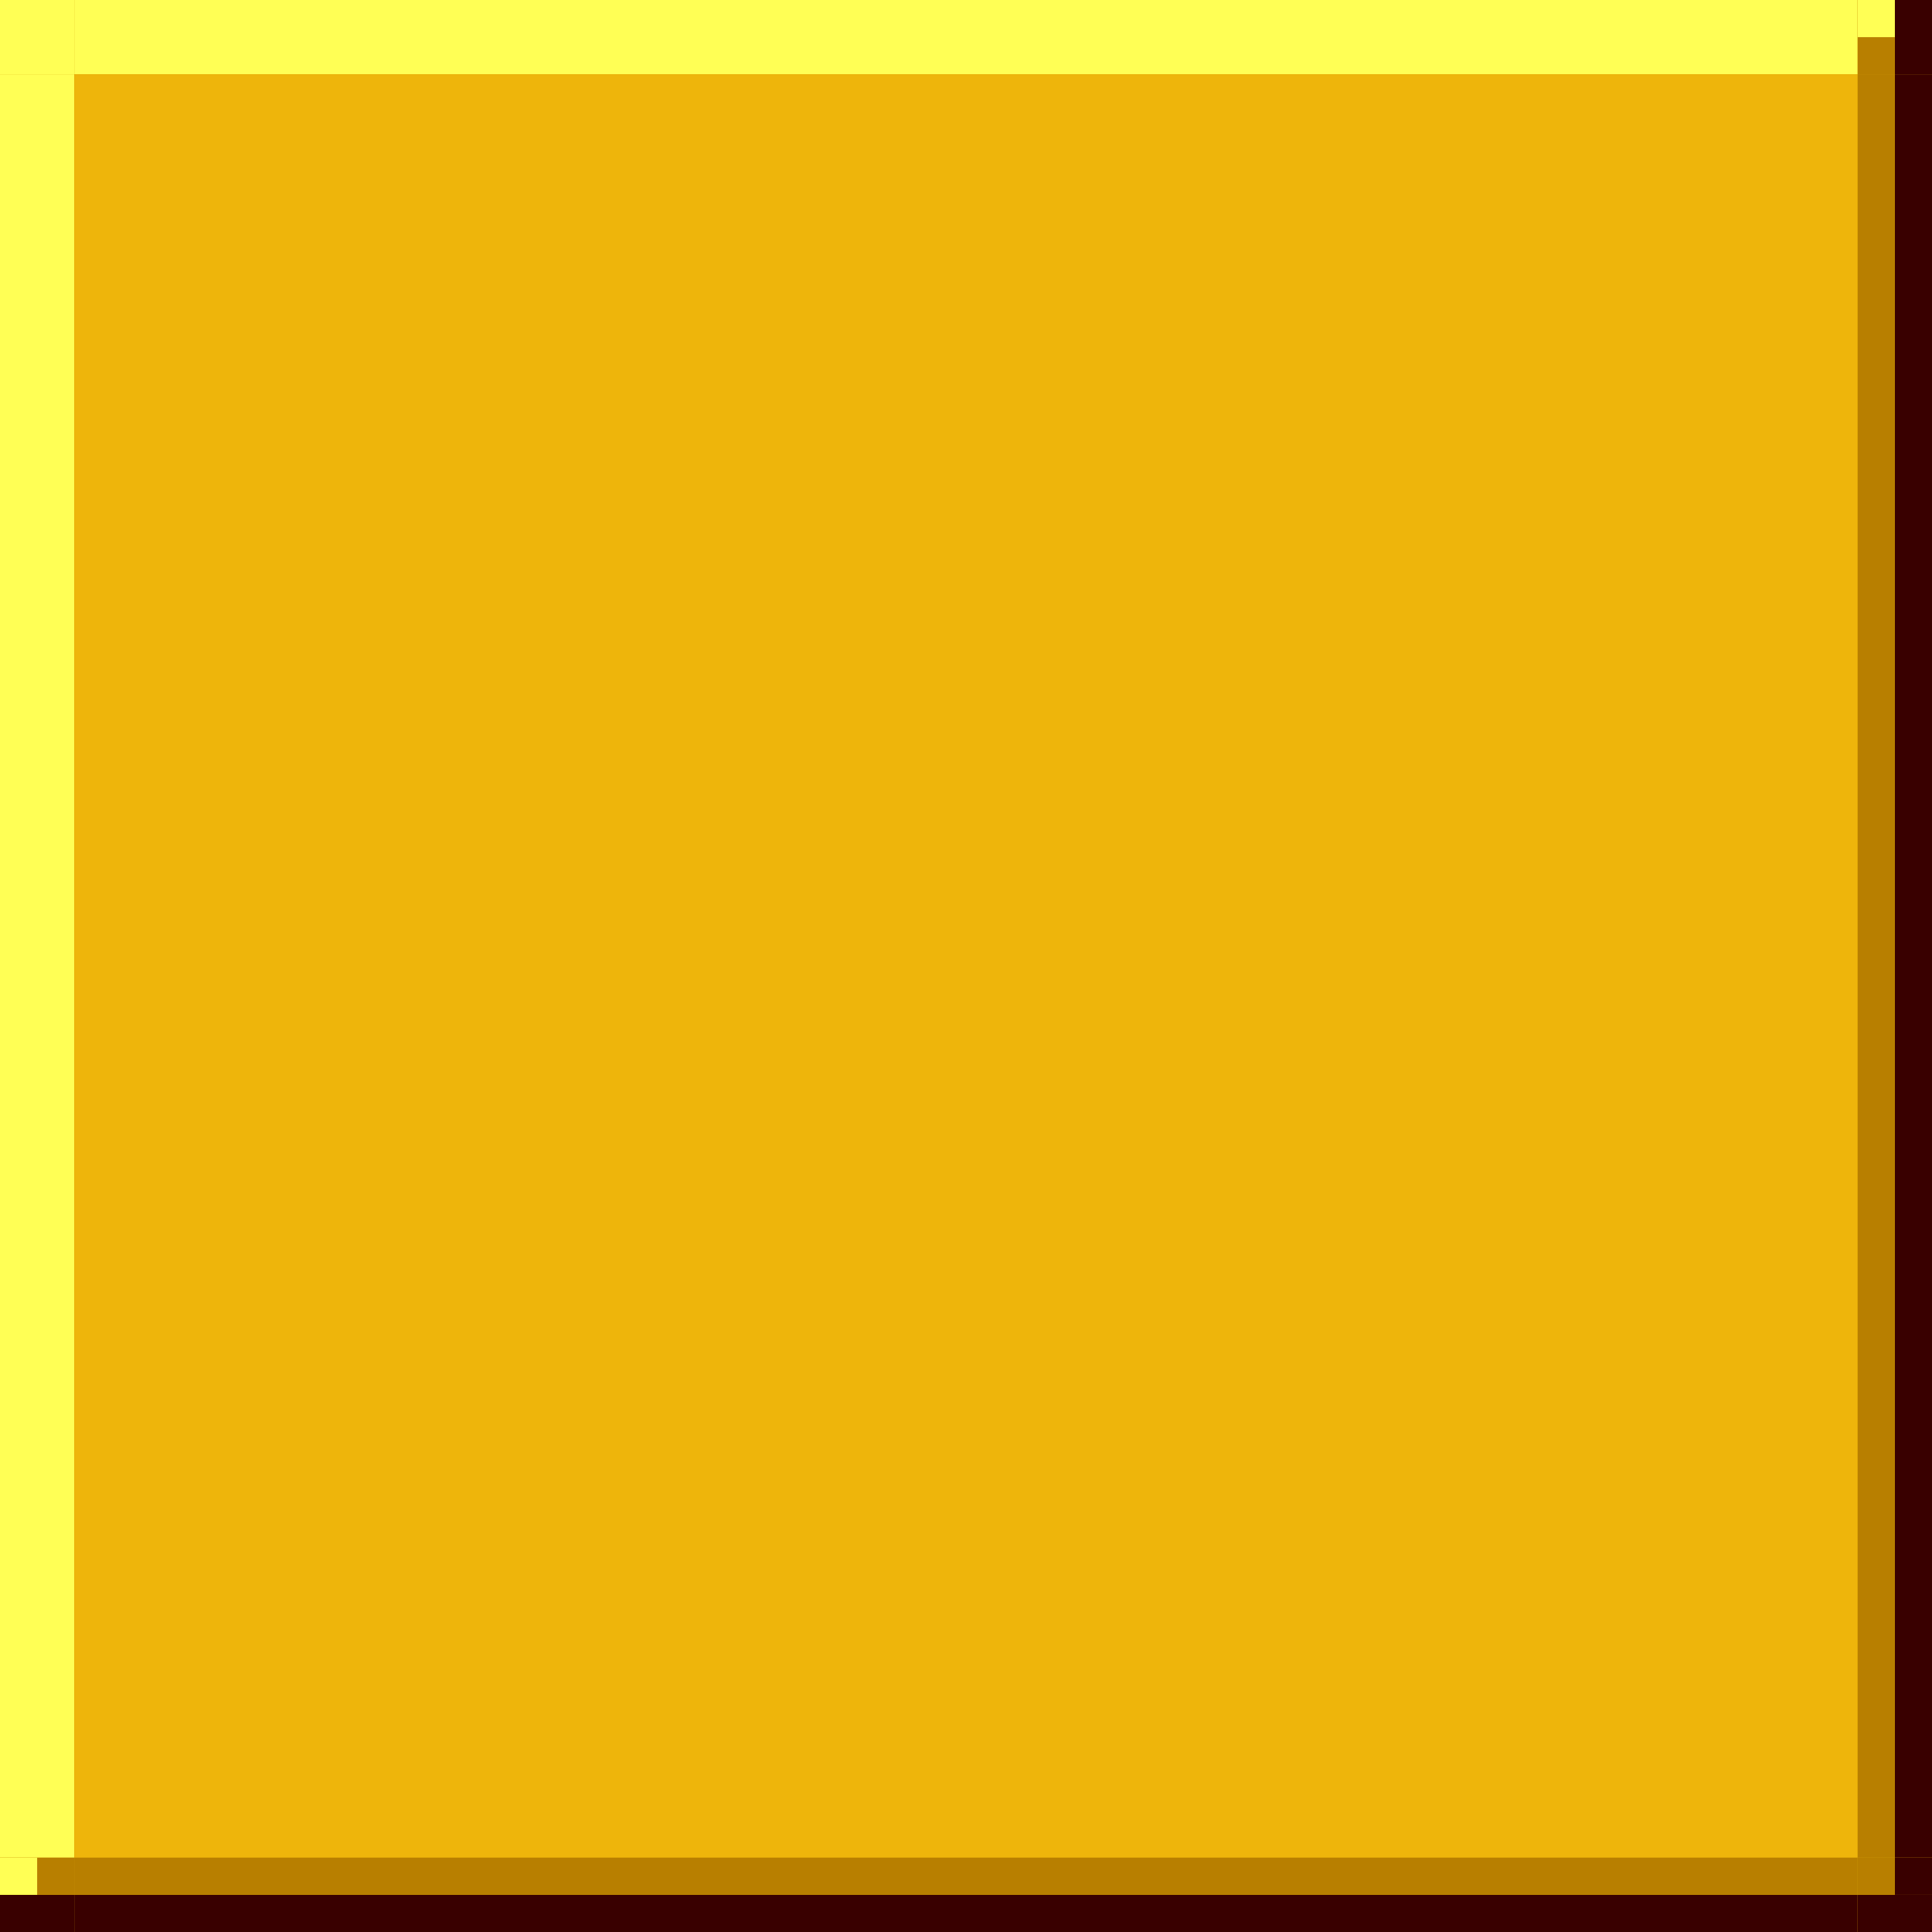 <?xml version="1.0" encoding="UTF-8" standalone="no"?>
<!-- Created with Inkscape (http://www.inkscape.org/) -->

<svg
   xmlns:dc="http://purl.org/dc/elements/1.1/"
   xmlns:cc="http://creativecommons.org/ns#"
   xmlns:rdf="http://www.w3.org/1999/02/22-rdf-syntax-ns#"
   xmlns:svg="http://www.w3.org/2000/svg"
   xmlns="http://www.w3.org/2000/svg"
   xmlns:sodipodi="http://sodipodi.sourceforge.net/DTD/sodipodi-0.dtd"
   xmlns:inkscape="http://www.inkscape.org/namespaces/inkscape"
   height="52"
   width="52"
   id="svg3124"
   sodipodi:version="0.32"
   inkscape:version="0.92.1 r15371"
   version="1.0"
   sodipodi:docname="tasks-hover.svg"
   inkscape:output_extension="org.inkscape.output.svg.inkscape">
  <rect width="100%" height="100%" fill="#333333" stroke="none"/>
  <sodipodi:namedview
     id="base"
     pagecolor="#a060a0"
     bordercolor="#646064"
     borderopacity="1.0"
     inkscape:pageopacity="0.5"
     inkscape:pageshadow="2"
     inkscape:cx="178"
     inkscape:cy="28.000002"
     inkscape:zoom="4.8567416"
     inkscape:document-units="px"
     inkscape:current-layer="layer1"
     showgrid="true"
     gridtolerance="10000"
     inkscape:grid-points="true"
     inkscape:window-width="1814"
     inkscape:window-height="1054"
     inkscape:window-x="53"
     inkscape:window-y="0"
     showguides="true"
     inkscape:guide-bbox="true"
     inkscape:window-maximized="1"
     fit-margin-top="0"
     fit-margin-left="0"
     fit-margin-right="0"
     fit-margin-bottom="0"
     inkscape:snap-bbox="false"
     inkscape:bbox-nodes="true">
    <inkscape:grid
       spacingy="1"
       spacingx="1"
       originy="-163"
       originx="-60"
       snapvisiblegridlinesonly="true"
       empspacing="5"
       type="xygrid"
       id="grid3133"
       visible="true"
       enabled="true" />
  </sodipodi:namedview>
  <defs
     id="defs3126">
    <linearGradient
       id="linearGradient5384">
      <stop
         style="stop-color:#000000;stop-opacity:1;"
         offset="0"
         id="stop5386" />
      <stop
         style="stop-color:#ffffff;stop-opacity:1;"
         offset="1"
         id="stop5388" />
    </linearGradient>
  </defs>
  <g
     inkscape:groupmode="layer"
     inkscape:label="Warstwa 1"
     id="layer1"
     transform="translate(-23.5,176.138)">
    <g
       transform="translate(375,110)"
       id="hover-topleft">
      <rect
         y="-286.138"
         x="-351.5"
         height="2"
         width="2"
         id="rect4945"
         style="opacity:1;vector-effect:none;fill:#e3aa00;fill-opacity:1;stroke:none;stroke-width:0.783;stroke-linecap:square;stroke-linejoin:miter;stroke-miterlimit:8.3;stroke-dasharray:none;stroke-dashoffset:0;stroke-opacity:1;marker:none" />
      <rect
         y="-286.138"
         x="-351.5"
         height="2"
         width="2"
         id="rect4947"
         style="opacity:1;vector-effect:none;fill:#ffff55;fill-opacity:1;stroke:none;stroke-width:0.783;stroke-linecap:square;stroke-linejoin:miter;stroke-miterlimit:8.3;stroke-dasharray:none;stroke-dashoffset:0;stroke-opacity:1;marker:none" />
    </g>
    <g
       transform="translate(374,110)"
       id="hover-top">
      <rect
         y="-286.138"
         x="-348.5"
         height="2"
         width="48"
         id="rect4951"
         style="opacity:1;vector-effect:none;fill:#e3aa00;fill-opacity:1;stroke:none;stroke-width:0.783;stroke-linecap:square;stroke-linejoin:miter;stroke-miterlimit:8.3;stroke-dasharray:none;stroke-dashoffset:0;stroke-opacity:1;marker:none" />
      <rect
         y="-286.138"
         x="-348.5"
         height="2"
         width="48"
         id="rect4953"
         style="opacity:1;vector-effect:none;fill:#ffff55;fill-opacity:1;stroke:none;stroke-width:0.783;stroke-linecap:square;stroke-linejoin:miter;stroke-miterlimit:8.3;stroke-dasharray:none;stroke-dashoffset:0;stroke-opacity:1;marker:none" />
    </g>
    <g
       transform="translate(375,109)"
       id="hover-left">
      <rect
         y="-283.138"
         x="-351.5"
         height="48"
         width="2"
         id="rect4957"
         style="opacity:1;vector-effect:none;fill:#e3aa00;fill-opacity:1;stroke:none;stroke-width:0.783;stroke-linecap:square;stroke-linejoin:miter;stroke-miterlimit:8.3;stroke-dasharray:none;stroke-dashoffset:0;stroke-opacity:1;marker:none" />
      <rect
         y="-283.138"
         x="-351.5"
         height="48"
         width="2"
         id="rect4959"
         style="opacity:1;vector-effect:none;fill:#ffff55;fill-opacity:1;stroke:none;stroke-width:0.783;stroke-linecap:square;stroke-linejoin:miter;stroke-miterlimit:8.3;stroke-dasharray:none;stroke-dashoffset:0;stroke-opacity:1;marker:none" />
    </g>
    <g
       transform="translate(374,109)"
       id="hover-center">
      <rect
         y="-283.138"
         x="-348.5"
         height="48"
         width="48"
         id="rect4963"
         style="opacity:1;vector-effect:none;fill:#e3aa00;fill-opacity:1;stroke:none;stroke-width:0.783;stroke-linecap:square;stroke-linejoin:miter;stroke-miterlimit:8.3;stroke-dasharray:none;stroke-dashoffset:0;stroke-opacity:1;marker:none" />
      <rect
         style="opacity:1;vector-effect:none;fill:#eeb50b;fill-opacity:1;stroke:none;stroke-width:0.783;stroke-linecap:square;stroke-linejoin:miter;stroke-miterlimit:8.3;stroke-dasharray:none;stroke-dashoffset:0;stroke-opacity:1;marker:none"
         id="rect5230"
         width="48"
         height="48"
         x="-348.5"
         y="-283.138" />
    </g>
    <g
       transform="translate(373,110)"
       id="hover-topright">
      <rect
         y="-286.138"
         x="-299.5"
         height="2"
         width="2"
         id="rect4969"
         style="opacity:1;vector-effect:none;fill:#e3aa00;fill-opacity:1;stroke:none;stroke-width:0.783;stroke-linecap:square;stroke-linejoin:miter;stroke-miterlimit:8.3;stroke-dasharray:none;stroke-dashoffset:0;stroke-opacity:1;marker:none" />
      <rect
         y="-286.138"
         x="-298.5"
         height="2"
         width="1"
         id="rect4971"
         style="opacity:1;vector-effect:none;fill:#390000;fill-opacity:1;stroke:none;stroke-width:0.783;stroke-linecap:square;stroke-linejoin:miter;stroke-miterlimit:8.3;stroke-dasharray:none;stroke-dashoffset:0;stroke-opacity:1;marker:none" />
      <rect
         y="-286.138"
         x="-299.5"
         height="2"
         width="1"
         id="rect4973"
         style="opacity:1;vector-effect:none;fill:#b87f00;fill-opacity:1;stroke:none;stroke-width:0.783;stroke-linecap:square;stroke-linejoin:miter;stroke-miterlimit:8.3;stroke-dasharray:none;stroke-dashoffset:0;stroke-opacity:1;marker:none" />
      <rect
         y="-286.138"
         x="-299.5"
         height="1"
         width="1"
         id="rect4975"
         style="opacity:1;vector-effect:none;fill:#ffff55;fill-opacity:1;stroke:none;stroke-width:0.783;stroke-linecap:square;stroke-linejoin:miter;stroke-miterlimit:8.3;stroke-dasharray:none;stroke-dashoffset:0;stroke-opacity:1;marker:none" />
    </g>
    <g
       transform="translate(373,109)"
       id="hover-right">
      <rect
         y="-283.138"
         x="-299.5"
         height="48"
         width="2"
         id="rect4979"
         style="opacity:1;vector-effect:none;fill:#e3aa00;fill-opacity:1;stroke:none;stroke-width:0.783;stroke-linecap:square;stroke-linejoin:miter;stroke-miterlimit:8.3;stroke-dasharray:none;stroke-dashoffset:0;stroke-opacity:1;marker:none" />
      <rect
         y="-283.138"
         x="-298.5"
         height="48"
         width="1"
         id="rect4981"
         style="opacity:1;vector-effect:none;fill:#390000;fill-opacity:1;stroke:none;stroke-width:0.783;stroke-linecap:square;stroke-linejoin:miter;stroke-miterlimit:8.3;stroke-dasharray:none;stroke-dashoffset:0;stroke-opacity:1;marker:none" />
      <rect
         y="-283.138"
         x="-299.5"
         height="48"
         width="1"
         id="rect4983"
         style="opacity:1;vector-effect:none;fill:#b87f00;fill-opacity:1;stroke:none;stroke-width:0.783;stroke-linecap:square;stroke-linejoin:miter;stroke-miterlimit:8.3;stroke-dasharray:none;stroke-dashoffset:0;stroke-opacity:1;marker:none" />
    </g>
    <g
       transform="translate(375,108)"
       id="hover-bottomleft">
      <rect
         y="-234.138"
         x="-351.5"
         height="2"
         width="2"
         id="rect4987"
         style="opacity:1;vector-effect:none;fill:#e3aa00;fill-opacity:1;stroke:none;stroke-width:0.783;stroke-linecap:square;stroke-linejoin:miter;stroke-miterlimit:8.3;stroke-dasharray:none;stroke-dashoffset:0;stroke-opacity:1;marker:none" />
      <rect
         y="-233.138"
         x="-351.5"
         height="1"
         width="2"
         id="rect4989"
         style="opacity:1;vector-effect:none;fill:#390000;fill-opacity:1;stroke:none;stroke-width:0.783;stroke-linecap:square;stroke-linejoin:miter;stroke-miterlimit:8.3;stroke-dasharray:none;stroke-dashoffset:0;stroke-opacity:1;marker:none" />
      <rect
         y="-234.138"
         x="-351.5"
         height="1"
         width="2"
         id="rect4991"
         style="opacity:1;vector-effect:none;fill:#b87f00;fill-opacity:1;stroke:none;stroke-width:0.783;stroke-linecap:square;stroke-linejoin:miter;stroke-miterlimit:8.3;stroke-dasharray:none;stroke-dashoffset:0;stroke-opacity:1;marker:none" />
      <rect
         y="-234.138"
         x="-351.5"
         height="1"
         width="1"
         id="rect4993"
         style="opacity:1;vector-effect:none;fill:#ffff55;fill-opacity:1;stroke:none;stroke-width:0.783;stroke-linecap:square;stroke-linejoin:miter;stroke-miterlimit:8.3;stroke-dasharray:none;stroke-dashoffset:0;stroke-opacity:1;marker:none" />
    </g>
    <g
       transform="translate(374,108)"
       id="hover-bottom">
      <rect
         y="-234.138"
         x="-348.5"
         height="2"
         width="48"
         id="rect4997"
         style="opacity:1;vector-effect:none;fill:#e3aa00;fill-opacity:1;stroke:none;stroke-width:0.783;stroke-linecap:square;stroke-linejoin:miter;stroke-miterlimit:8.3;stroke-dasharray:none;stroke-dashoffset:0;stroke-opacity:1;marker:none" />
      <rect
         y="-233.138"
         x="-348.5"
         height="1"
         width="48"
         id="rect4999"
         style="opacity:1;vector-effect:none;fill:#390000;fill-opacity:1;stroke:none;stroke-width:0.783;stroke-linecap:square;stroke-linejoin:miter;stroke-miterlimit:8.3;stroke-dasharray:none;stroke-dashoffset:0;stroke-opacity:1;marker:none" />
      <rect
         y="-234.138"
         x="-348.5"
         height="1"
         width="48"
         id="rect5002"
         style="opacity:1;vector-effect:none;fill:#b87f00;fill-opacity:1;stroke:none;stroke-width:0.783;stroke-linecap:square;stroke-linejoin:miter;stroke-miterlimit:8.3;stroke-dasharray:none;stroke-dashoffset:0;stroke-opacity:1;marker:none" />
    </g>
    <g
       transform="translate(373,108)"
       id="hover-bottomright">
      <rect
         y="-234.138"
         x="-299.5"
         height="2"
         width="2"
         id="rect5006"
         style="opacity:1;vector-effect:none;fill:#e3aa00;fill-opacity:1;stroke:none;stroke-width:0.783;stroke-linecap:square;stroke-linejoin:miter;stroke-miterlimit:8.3;stroke-dasharray:none;stroke-dashoffset:0;stroke-opacity:1;marker:none" />
      <rect
         y="-234.138"
         x="-298.5"
         height="1"
         width="1"
         id="rect5008"
         style="opacity:1;vector-effect:none;fill:#390000;fill-opacity:1;stroke:none;stroke-width:0.783;stroke-linecap:square;stroke-linejoin:miter;stroke-miterlimit:8.3;stroke-dasharray:none;stroke-dashoffset:0;stroke-opacity:1;marker:none" />
      <rect
         y="-233.138"
         x="-299.5"
         height="1"
         width="2"
         id="rect5010"
         style="opacity:1;vector-effect:none;fill:#390000;fill-opacity:1;stroke:none;stroke-width:0.783;stroke-linecap:square;stroke-linejoin:miter;stroke-miterlimit:8.3;stroke-dasharray:none;stroke-dashoffset:0;stroke-opacity:1;marker:none" />
      <rect
         y="-234.138"
         x="-299.5"
         height="1"
         width="1"
         id="rect5012"
         style="opacity:1;vector-effect:none;fill:#b87f00;fill-opacity:1;stroke:none;stroke-width:0.783;stroke-linecap:square;stroke-linejoin:miter;stroke-miterlimit:8.3;stroke-dasharray:none;stroke-dashoffset:0;stroke-opacity:1;marker:none" />
    </g>
  </g>
</svg>
